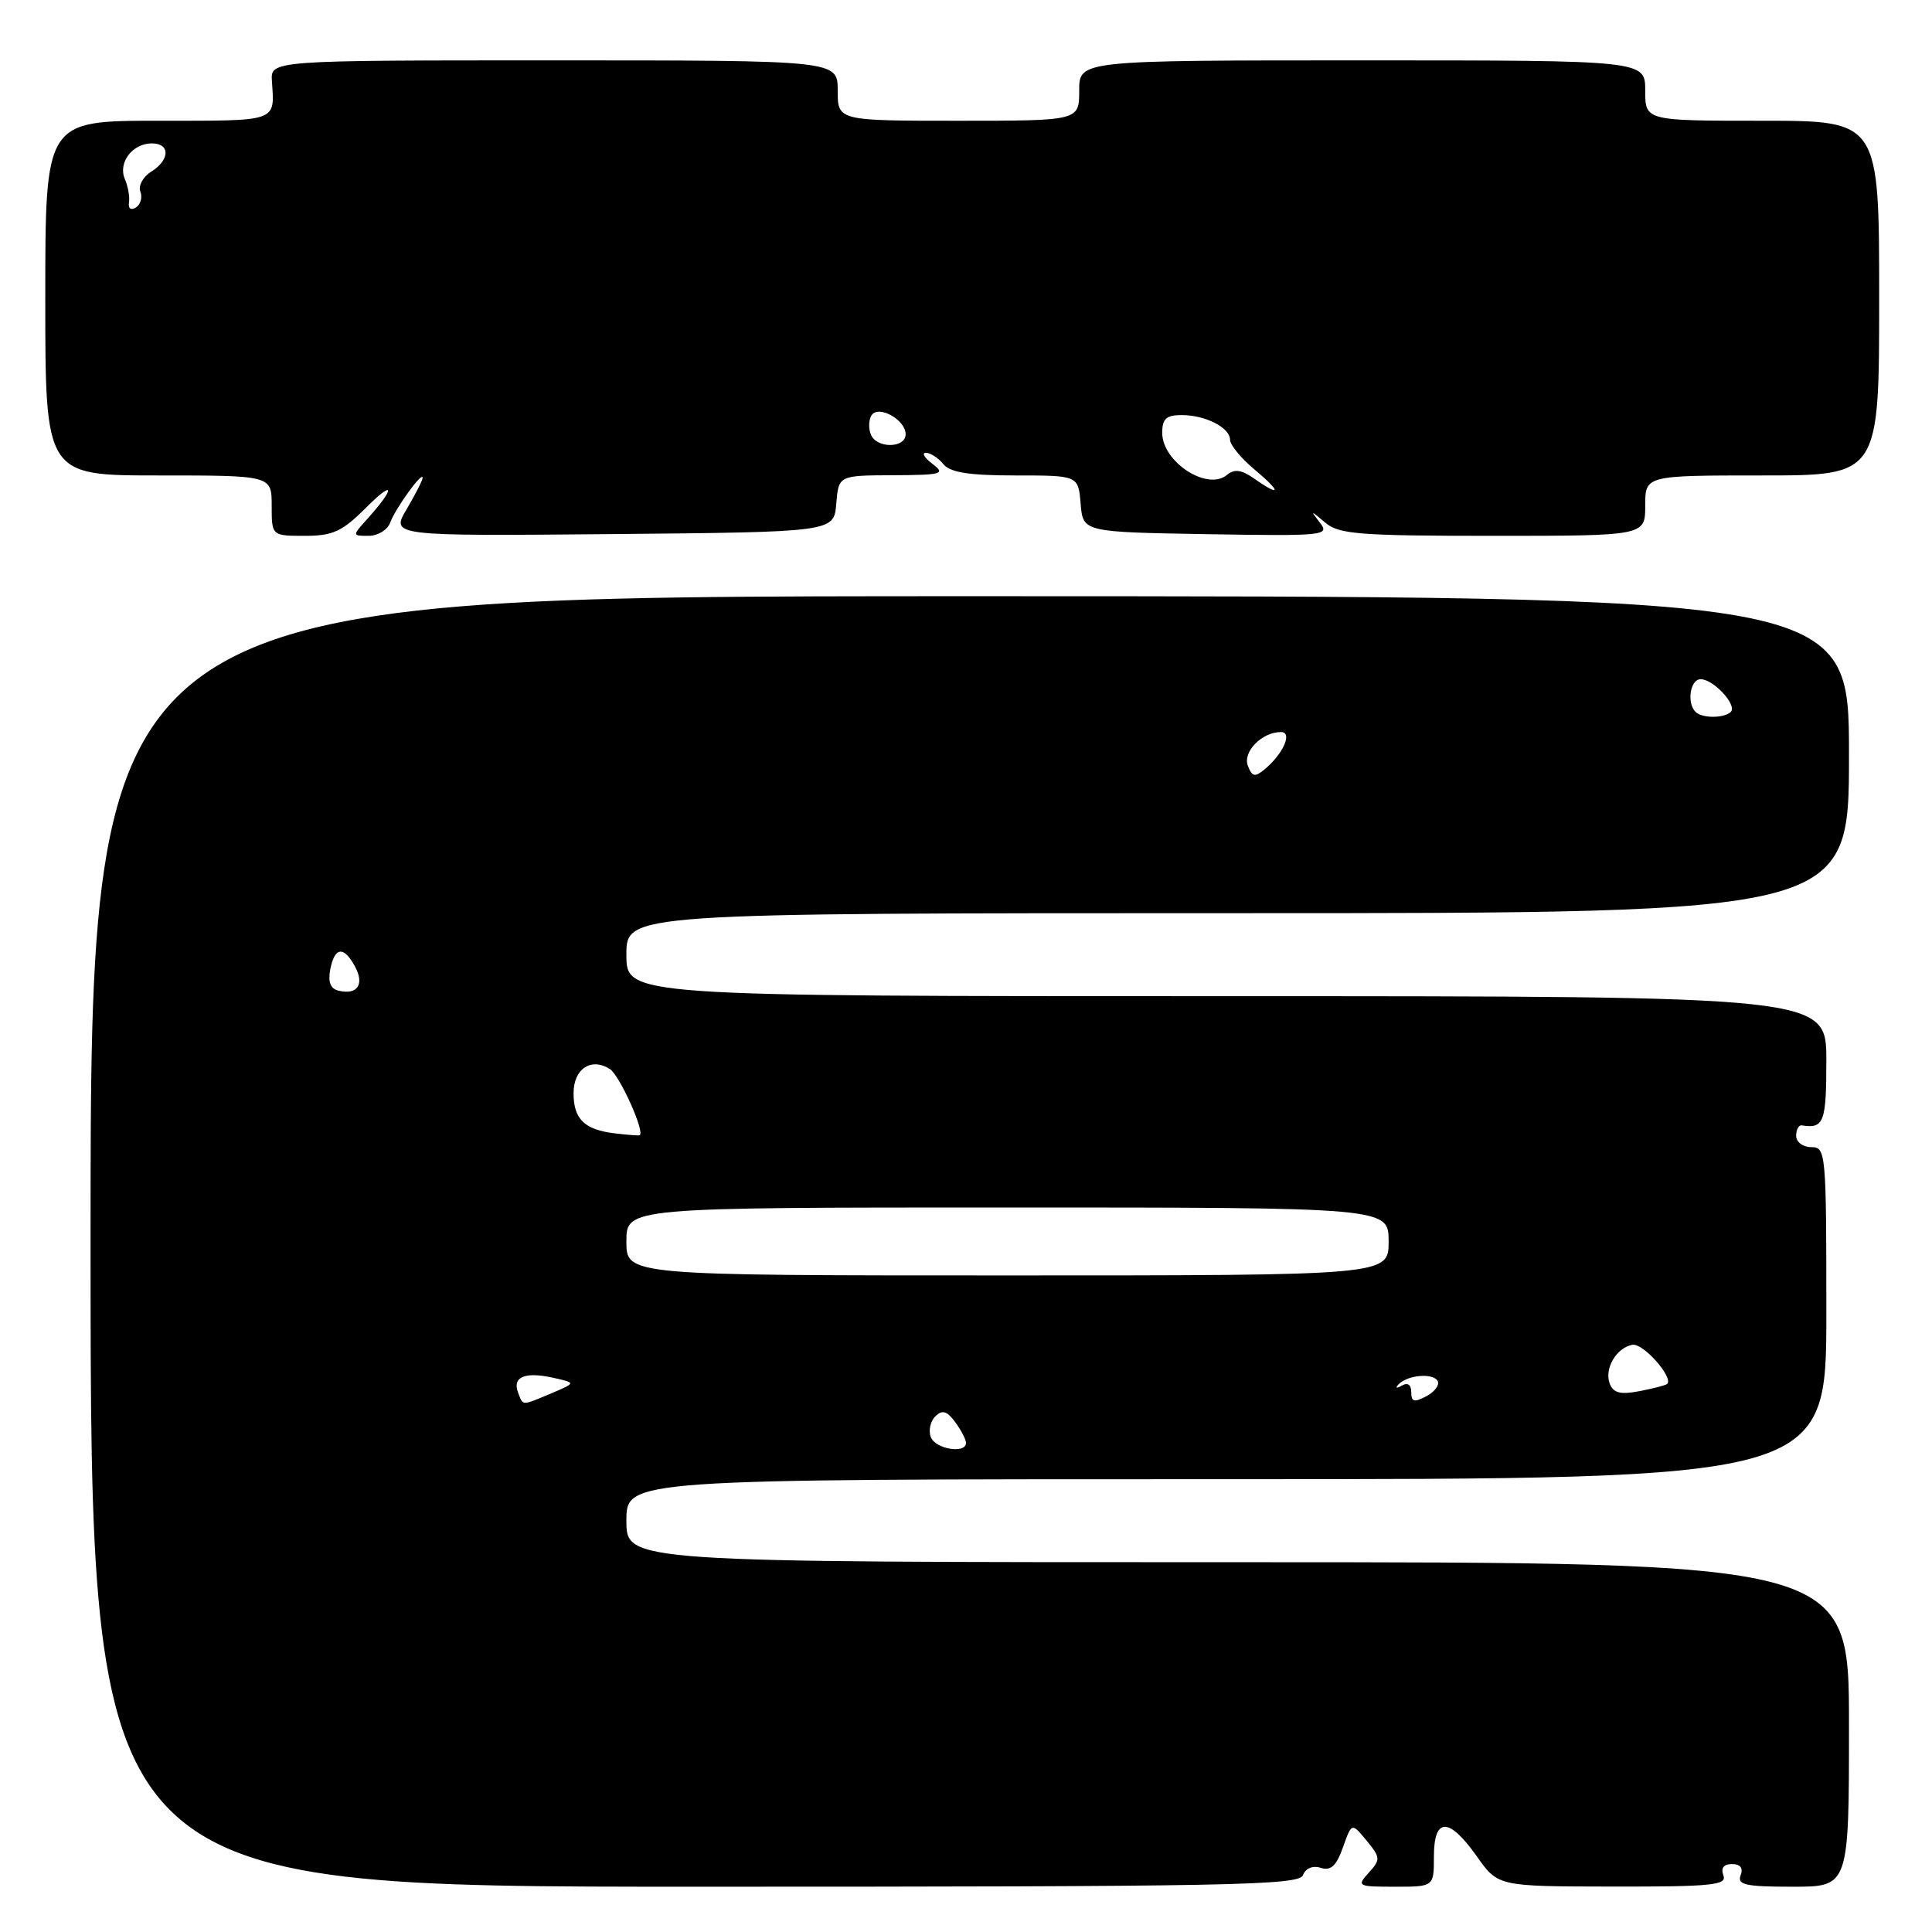 <?xml version="1.0" encoding="UTF-8" standalone="no"?>
<!DOCTYPE svg PUBLIC "-//W3C//DTD SVG 1.1//EN" "http://www.w3.org/Graphics/SVG/1.1/DTD/svg11.dtd" >
<svg xmlns="http://www.w3.org/2000/svg" xmlns:xlink="http://www.w3.org/1999/xlink" version="1.1" viewBox="0 0 256 256">
 <g >
 <path fill="currentColor"
d=" M 172.65 248.47 C 173.00 247.55 173.94 247.16 175.01 247.50 C 176.34 247.93 177.07 247.25 177.95 244.78 C 179.11 241.50 179.11 241.50 181.08 243.89 C 182.93 246.14 182.95 246.40 181.37 248.14 C 179.75 249.93 179.89 250.00 184.85 250.00 C 190.00 250.00 190.00 250.00 190.00 246.00 C 190.00 240.76 191.99 240.75 195.69 245.98 C 198.50 249.96 198.50 249.96 213.72 249.98 C 226.84 250.00 228.86 249.79 228.36 248.50 C 227.99 247.53 228.39 247.00 229.50 247.00 C 230.61 247.00 231.01 247.53 230.64 248.50 C 230.16 249.75 231.30 250.00 237.53 250.00 C 245.00 250.00 245.00 250.00 245.00 228.50 C 245.00 207.00 245.00 207.00 164.00 207.00 C 83.00 207.00 83.00 207.00 83.00 201.50 C 83.00 196.00 83.00 196.00 162.50 196.00 C 242.00 196.00 242.00 196.00 242.00 174.00 C 242.00 152.67 241.94 152.00 240.00 152.00 C 238.89 152.00 238.00 151.33 238.00 150.50 C 238.00 149.67 238.34 149.05 238.75 149.12 C 241.68 149.58 242.00 148.72 242.00 140.50 C 242.00 132.00 242.00 132.00 162.50 132.00 C 83.00 132.00 83.00 132.00 83.00 126.50 C 83.00 121.00 83.00 121.00 164.00 121.00 C 245.00 121.00 245.00 121.00 245.00 100.00 C 245.00 79.00 245.00 79.00 128.50 79.00 C 12.00 79.00 12.00 79.00 12.00 164.50 C 12.00 250.00 12.00 250.00 92.03 250.00 C 162.94 250.00 172.13 249.83 172.65 248.47 Z  M 48.52 67.25 C 52.31 63.46 52.42 64.59 48.68 68.75 C 46.65 71.00 46.65 71.00 48.86 71.00 C 50.07 71.00 51.35 70.21 51.70 69.25 C 52.40 67.35 56.00 62.37 56.00 63.31 C 56.00 63.63 55.05 65.49 53.89 67.46 C 51.78 71.03 51.78 71.03 81.14 70.77 C 110.50 70.50 110.50 70.50 110.81 66.75 C 111.12 63.00 111.12 63.00 118.31 62.97 C 124.85 62.94 125.32 62.80 123.56 61.47 C 122.49 60.66 122.10 60.00 122.69 60.00 C 123.27 60.00 124.32 60.67 125.00 61.50 C 125.92 62.61 128.39 63.00 134.56 63.00 C 142.88 63.00 142.88 63.00 143.19 66.75 C 143.50 70.50 143.50 70.50 159.89 70.78 C 175.47 71.04 176.22 70.96 174.91 69.28 C 173.60 67.58 173.63 67.58 175.60 69.25 C 177.41 70.79 180.07 71.00 197.83 71.00 C 218.00 71.00 218.00 71.00 218.00 67.00 C 218.00 63.00 218.00 63.00 233.50 63.00 C 249.00 63.00 249.00 63.00 249.00 39.50 C 249.00 16.00 249.00 16.00 233.50 16.00 C 218.00 16.00 218.00 16.00 218.00 12.00 C 218.00 8.00 218.00 8.00 180.50 8.00 C 143.00 8.00 143.00 8.00 143.00 12.00 C 143.00 16.00 143.00 16.00 127.00 16.00 C 111.00 16.00 111.00 16.00 111.00 12.00 C 111.00 8.00 111.00 8.00 73.42 8.00 C 35.85 8.00 35.85 8.00 36.03 10.75 C 36.39 16.21 36.99 16.00 21.00 16.00 C 6.00 16.00 6.00 16.00 6.00 39.50 C 6.00 63.00 6.00 63.00 21.00 63.00 C 36.00 63.00 36.00 63.00 36.00 67.00 C 36.00 71.00 36.00 71.00 40.39 71.00 C 44.12 71.00 45.33 70.44 48.52 67.25 Z  M 123.34 190.43 C 123.01 189.57 123.27 188.33 123.93 187.68 C 124.86 186.77 125.46 186.94 126.57 188.44 C 127.36 189.51 128.00 190.75 128.00 191.19 C 128.00 192.68 123.95 192.02 123.34 190.43 Z  M 68.65 184.53 C 67.86 182.46 69.52 181.74 73.20 182.54 C 76.35 183.23 76.35 183.23 73.06 184.62 C 69.05 186.30 69.33 186.31 68.65 184.53 Z  M 187.00 184.48 C 187.00 183.48 186.53 183.15 185.75 183.60 C 185.06 184.00 184.85 183.94 185.28 183.47 C 186.42 182.21 189.81 181.88 190.48 182.96 C 190.80 183.48 190.14 184.39 189.03 184.99 C 187.38 185.86 187.00 185.77 187.00 184.48 Z  M 213.30 183.35 C 212.55 181.37 214.15 178.61 216.29 178.19 C 217.71 177.91 221.84 182.59 220.89 183.39 C 220.67 183.57 219.02 183.99 217.21 184.34 C 214.71 184.82 213.78 184.58 213.30 183.35 Z  M 83.00 164.50 C 83.00 160.00 83.00 160.00 133.50 160.00 C 184.00 160.00 184.00 160.00 184.00 164.50 C 184.00 169.00 184.00 169.00 133.50 169.00 C 83.00 169.00 83.00 169.00 83.00 164.50 Z  M 81.50 150.18 C 77.44 149.70 76.00 148.30 76.00 144.85 C 76.00 141.63 78.32 140.08 80.81 141.65 C 82.10 142.46 85.53 150.10 84.75 150.43 C 84.61 150.49 83.15 150.38 81.50 150.18 Z  M 44.90 131.28 C 43.79 131.03 43.44 130.15 43.76 128.46 C 44.34 125.44 45.56 125.31 47.06 128.11 C 48.31 130.45 47.35 131.85 44.90 131.28 Z  M 165.35 101.47 C 164.64 99.62 167.21 97.00 169.73 97.00 C 171.31 97.00 170.05 99.88 167.57 101.94 C 166.28 103.01 165.91 102.93 165.35 101.47 Z  M 224.67 94.33 C 223.47 93.14 223.96 90.00 225.35 90.00 C 227.05 90.00 230.22 93.44 229.34 94.33 C 228.47 95.19 225.53 95.20 224.67 94.33 Z  M 166.18 63.41 C 164.49 62.23 163.57 62.11 162.58 62.93 C 159.98 65.10 154.00 61.21 154.00 57.35 C 154.00 55.49 154.54 55.00 156.57 55.00 C 159.74 55.00 163.00 56.67 162.99 58.29 C 162.99 58.95 164.45 60.73 166.24 62.22 C 169.81 65.21 169.77 65.93 166.18 63.41 Z  M 115.38 57.55 C 115.07 56.75 115.11 55.62 115.47 55.05 C 116.36 53.60 120.00 55.60 120.00 57.54 C 120.00 59.43 116.11 59.45 115.38 57.55 Z  M 17.09 26.85 C 17.21 26.11 16.97 24.71 16.55 23.74 C 15.60 21.57 17.54 19.00 20.12 19.00 C 22.58 19.00 22.53 21.19 20.03 22.75 C 18.94 23.43 18.30 24.62 18.60 25.39 C 18.89 26.16 18.63 27.11 18.00 27.50 C 17.35 27.90 16.96 27.63 17.09 26.85 Z "/>
</g>
</svg>